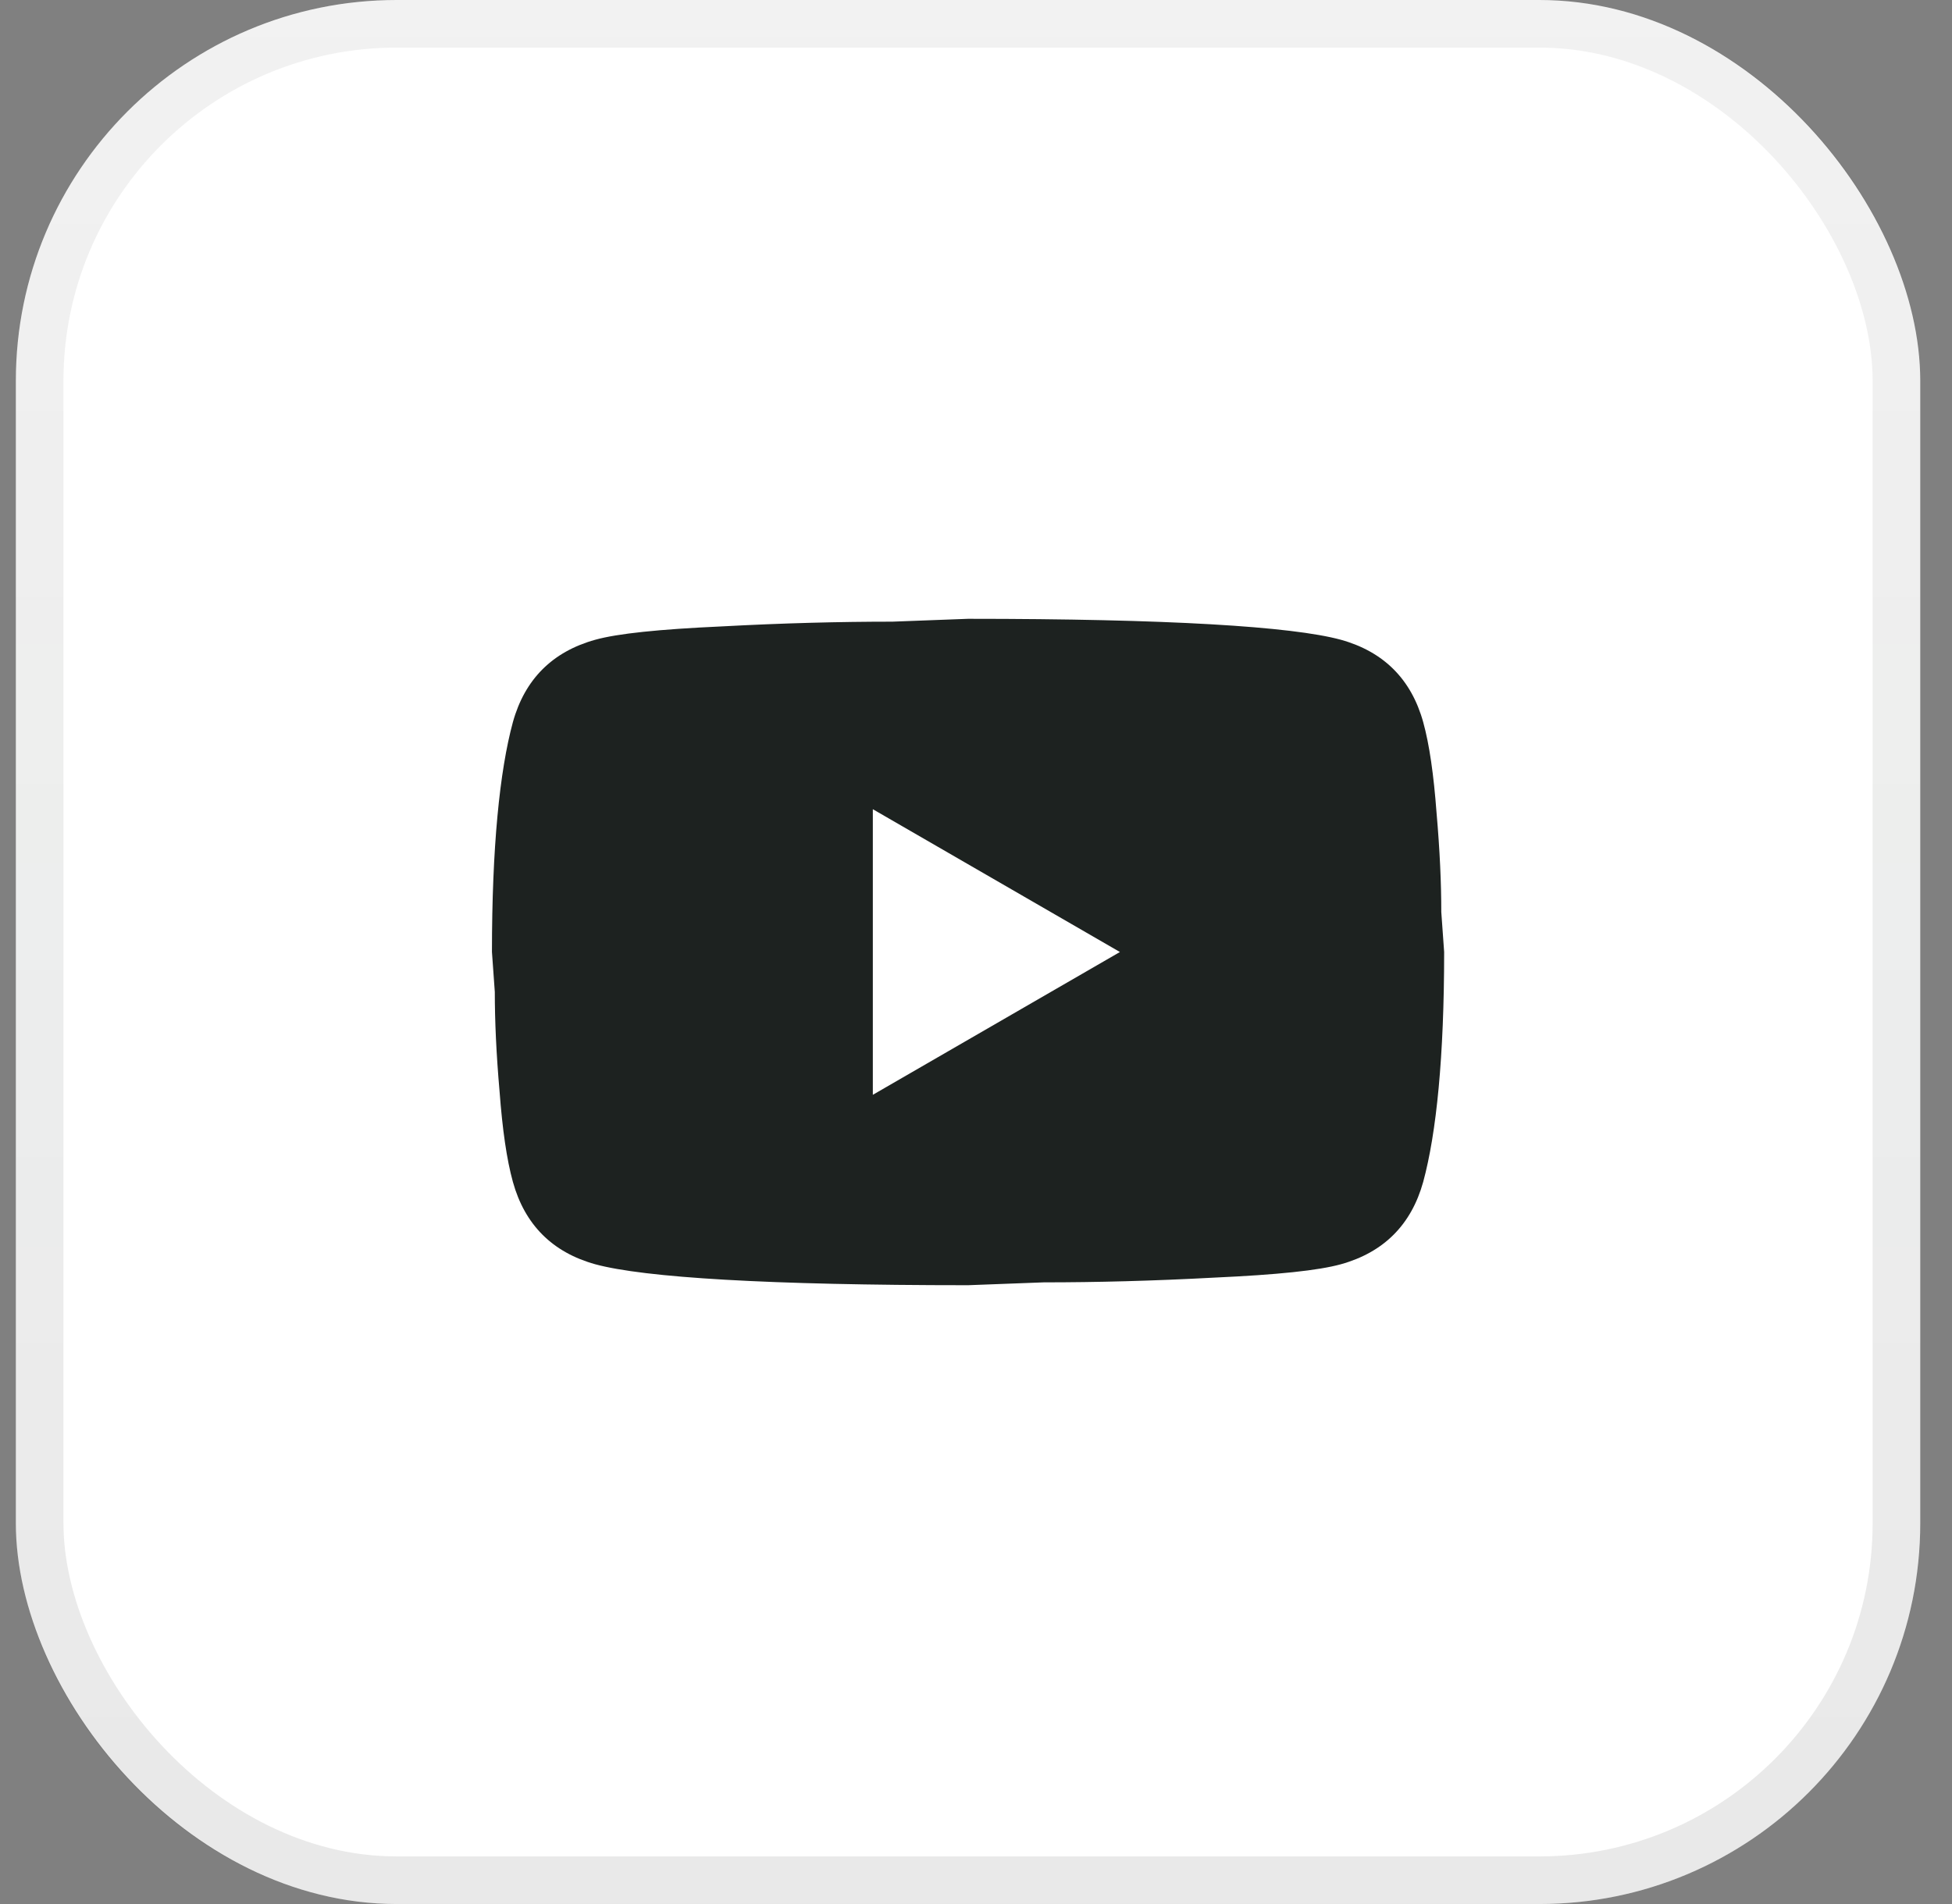 <svg width="41" height="40" viewBox="0 0 41 40" fill="none" xmlns="http://www.w3.org/2000/svg">
<rect x="0" y="0" width="41" height="40" fill="#808080" stroke="none"/>
<rect x="0.333" width="40" height="40" rx="8" fill="white"/>
<rect x="0.833" y="0.5" width="39" height="39" rx="7.5" stroke="url(#paint0_linear_1_2294)" stroke-opacity="0.1"/>
<path d="M18.333 23L23.523 20L18.333 17V23ZM29.893 15.17C30.023 15.64 30.113 16.27 30.173 17.07C30.243 17.87 30.273 18.56 30.273 19.16L30.333 20C30.333 22.19 30.173 23.8 29.893 24.83C29.643 25.73 29.063 26.31 28.163 26.56C27.693 26.69 26.833 26.78 25.513 26.84C24.213 26.91 23.023 26.94 21.923 26.94L20.333 27C16.143 27 13.533 26.84 12.503 26.56C11.603 26.31 11.023 25.73 10.773 24.83C10.643 24.36 10.553 23.73 10.493 22.93C10.423 22.13 10.393 21.44 10.393 20.84L10.333 20C10.333 17.81 10.493 16.2 10.773 15.17C11.023 14.27 11.603 13.69 12.503 13.44C12.973 13.31 13.833 13.22 15.153 13.16C16.453 13.09 17.643 13.06 18.743 13.06L20.333 13C24.523 13 27.133 13.16 28.163 13.44C29.063 13.69 29.643 14.27 29.893 15.17Z" fill="#1D2220"/>
<defs>
<linearGradient id="paint0_linear_1_2294" x1="20.333" y1="40" x2="20.333" y2="-3.68833e-07" gradientUnits="userSpaceOnUse">
<stop stop-color="#1D2220"/>
<stop offset="1" stop-color="#1D2220" stop-opacity="0.6"/>
</linearGradient>
</defs>
</svg>
